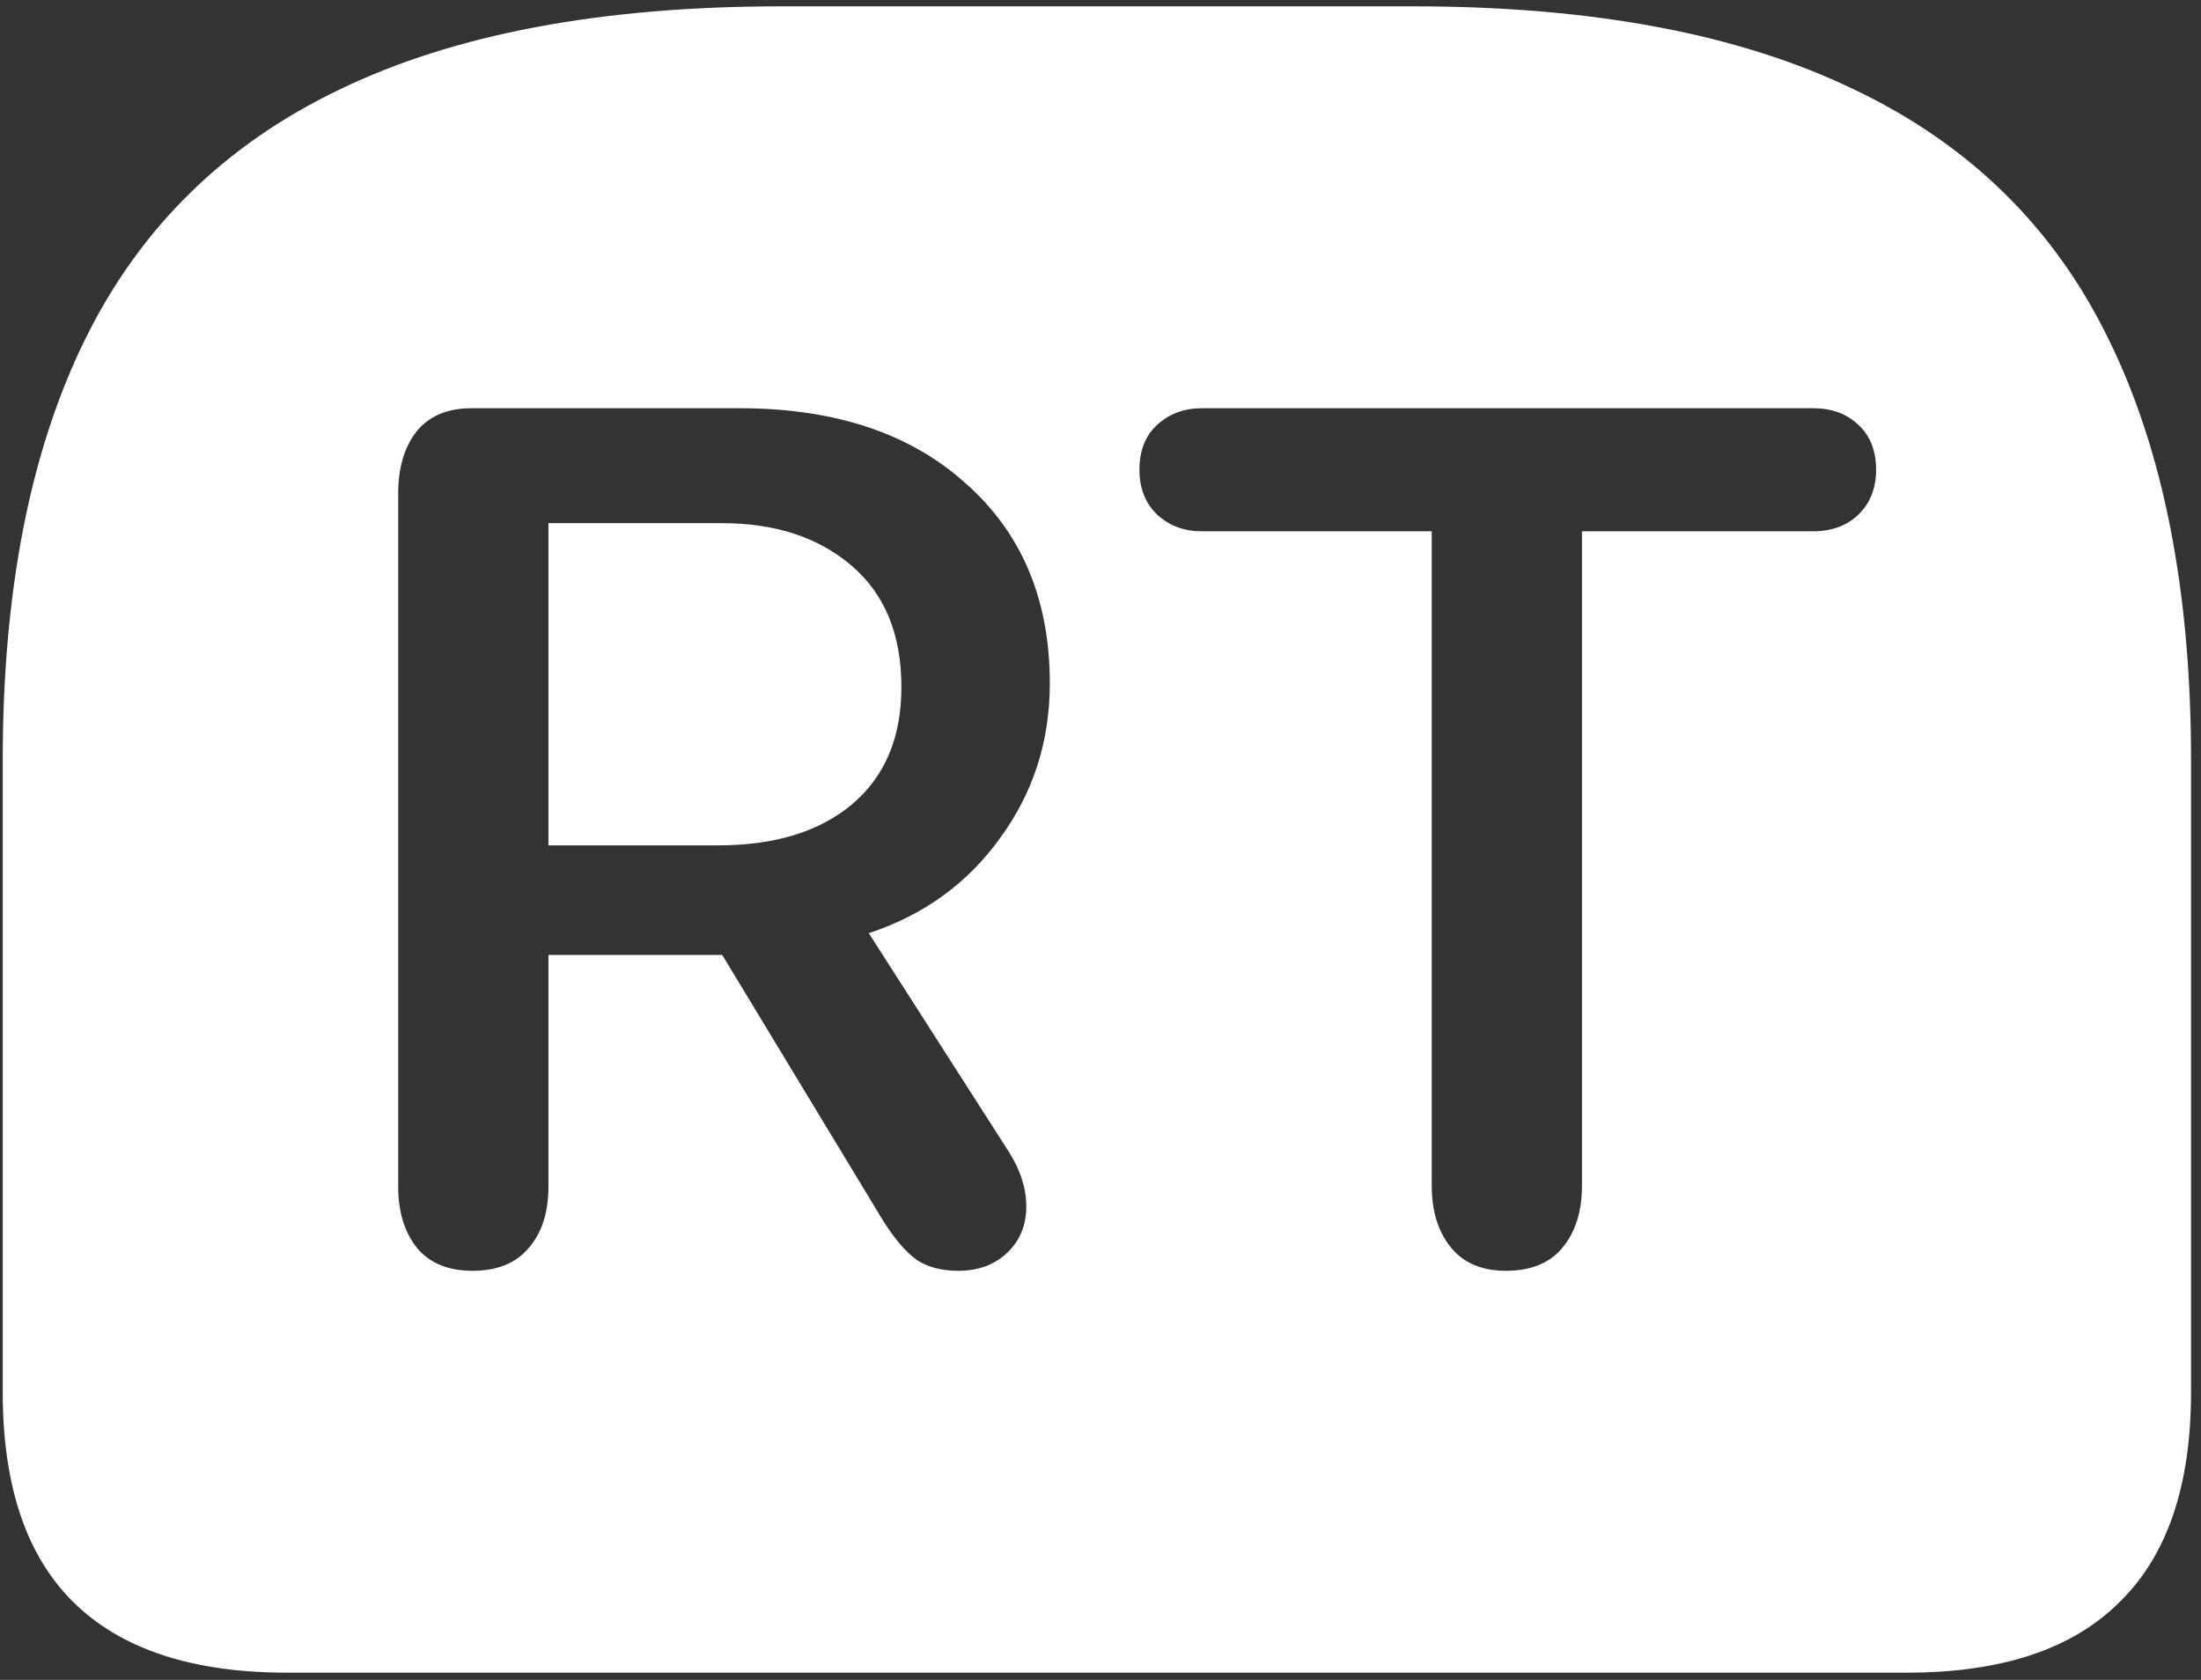 <svg width="152" height="116" viewBox="0 0 152 116" fill="none" xmlns="http://www.w3.org/2000/svg">
<rect x="0" y="0" width="152" height="116" fill="#333333" stroke="none"/>
<path d="M53.938 0.438C41.521 0.438 31.354 2.354 23.438 6.188C15.521 9.979 9.667 15.729 5.875 23.438C2.083 31.146 0.188 40.833 0.188 52.5V96.125C0.188 102.583 1.812 107.417 5.062 110.625C8.354 113.875 13.271 115.5 19.812 115.5H131.688C138.229 115.5 143.125 113.875 146.375 110.625C149.667 107.417 151.312 102.583 151.312 96.125V52.5C151.312 40.833 149.417 31.146 145.625 23.438C141.875 15.729 136.021 9.979 128.062 6.188C120.146 2.354 110 0.438 97.625 0.438H53.938ZM32.625 87.75C30.958 87.75 29.688 87.229 28.812 86.188C27.938 85.104 27.5 83.688 27.5 81.938V34.062C27.5 32.312 27.917 30.896 28.75 29.812C29.625 28.729 30.896 28.188 32.562 28.188H51.062C57.646 28.188 62.854 29.917 66.688 33.375C70.562 36.792 72.5 41.396 72.5 47.188C72.5 51.188 71.354 54.75 69.062 57.875C66.812 61 63.792 63.188 60 64.438L69.688 79.562C70.479 80.812 70.875 82.062 70.875 83.312C70.875 84.604 70.438 85.667 69.562 86.5C68.688 87.333 67.562 87.75 66.188 87.75C65.021 87.75 64.062 87.5 63.312 87C62.562 86.458 61.792 85.562 61 84.312L49.875 65.938H37.875V81.938C37.875 83.729 37.417 85.146 36.5 86.188C35.625 87.229 34.333 87.75 32.625 87.75ZM37.875 58.375H49.562C53.479 58.375 56.562 57.438 58.812 55.562C61.104 53.646 62.25 50.938 62.25 47.438C62.25 43.812 61.104 41.021 58.812 39.062C56.521 37.104 53.542 36.125 49.875 36.125H37.875V58.375ZM104 87.75C102.333 87.75 101.062 87.208 100.188 86.125C99.312 85.042 98.875 83.625 98.875 81.875V36.688H83C81.792 36.688 80.771 36.312 79.938 35.562C79.104 34.771 78.688 33.729 78.688 32.438C78.688 31.104 79.104 30.062 79.938 29.312C80.771 28.562 81.792 28.188 83 28.188H125.188C126.479 28.188 127.521 28.562 128.312 29.312C129.146 30.062 129.562 31.104 129.562 32.438C129.562 33.729 129.146 34.771 128.312 35.562C127.521 36.312 126.479 36.688 125.188 36.688H109.25V81.875C109.25 83.667 108.792 85.104 107.875 86.188C107 87.229 105.708 87.75 104 87.75Z" fill="white"/>
</svg>
